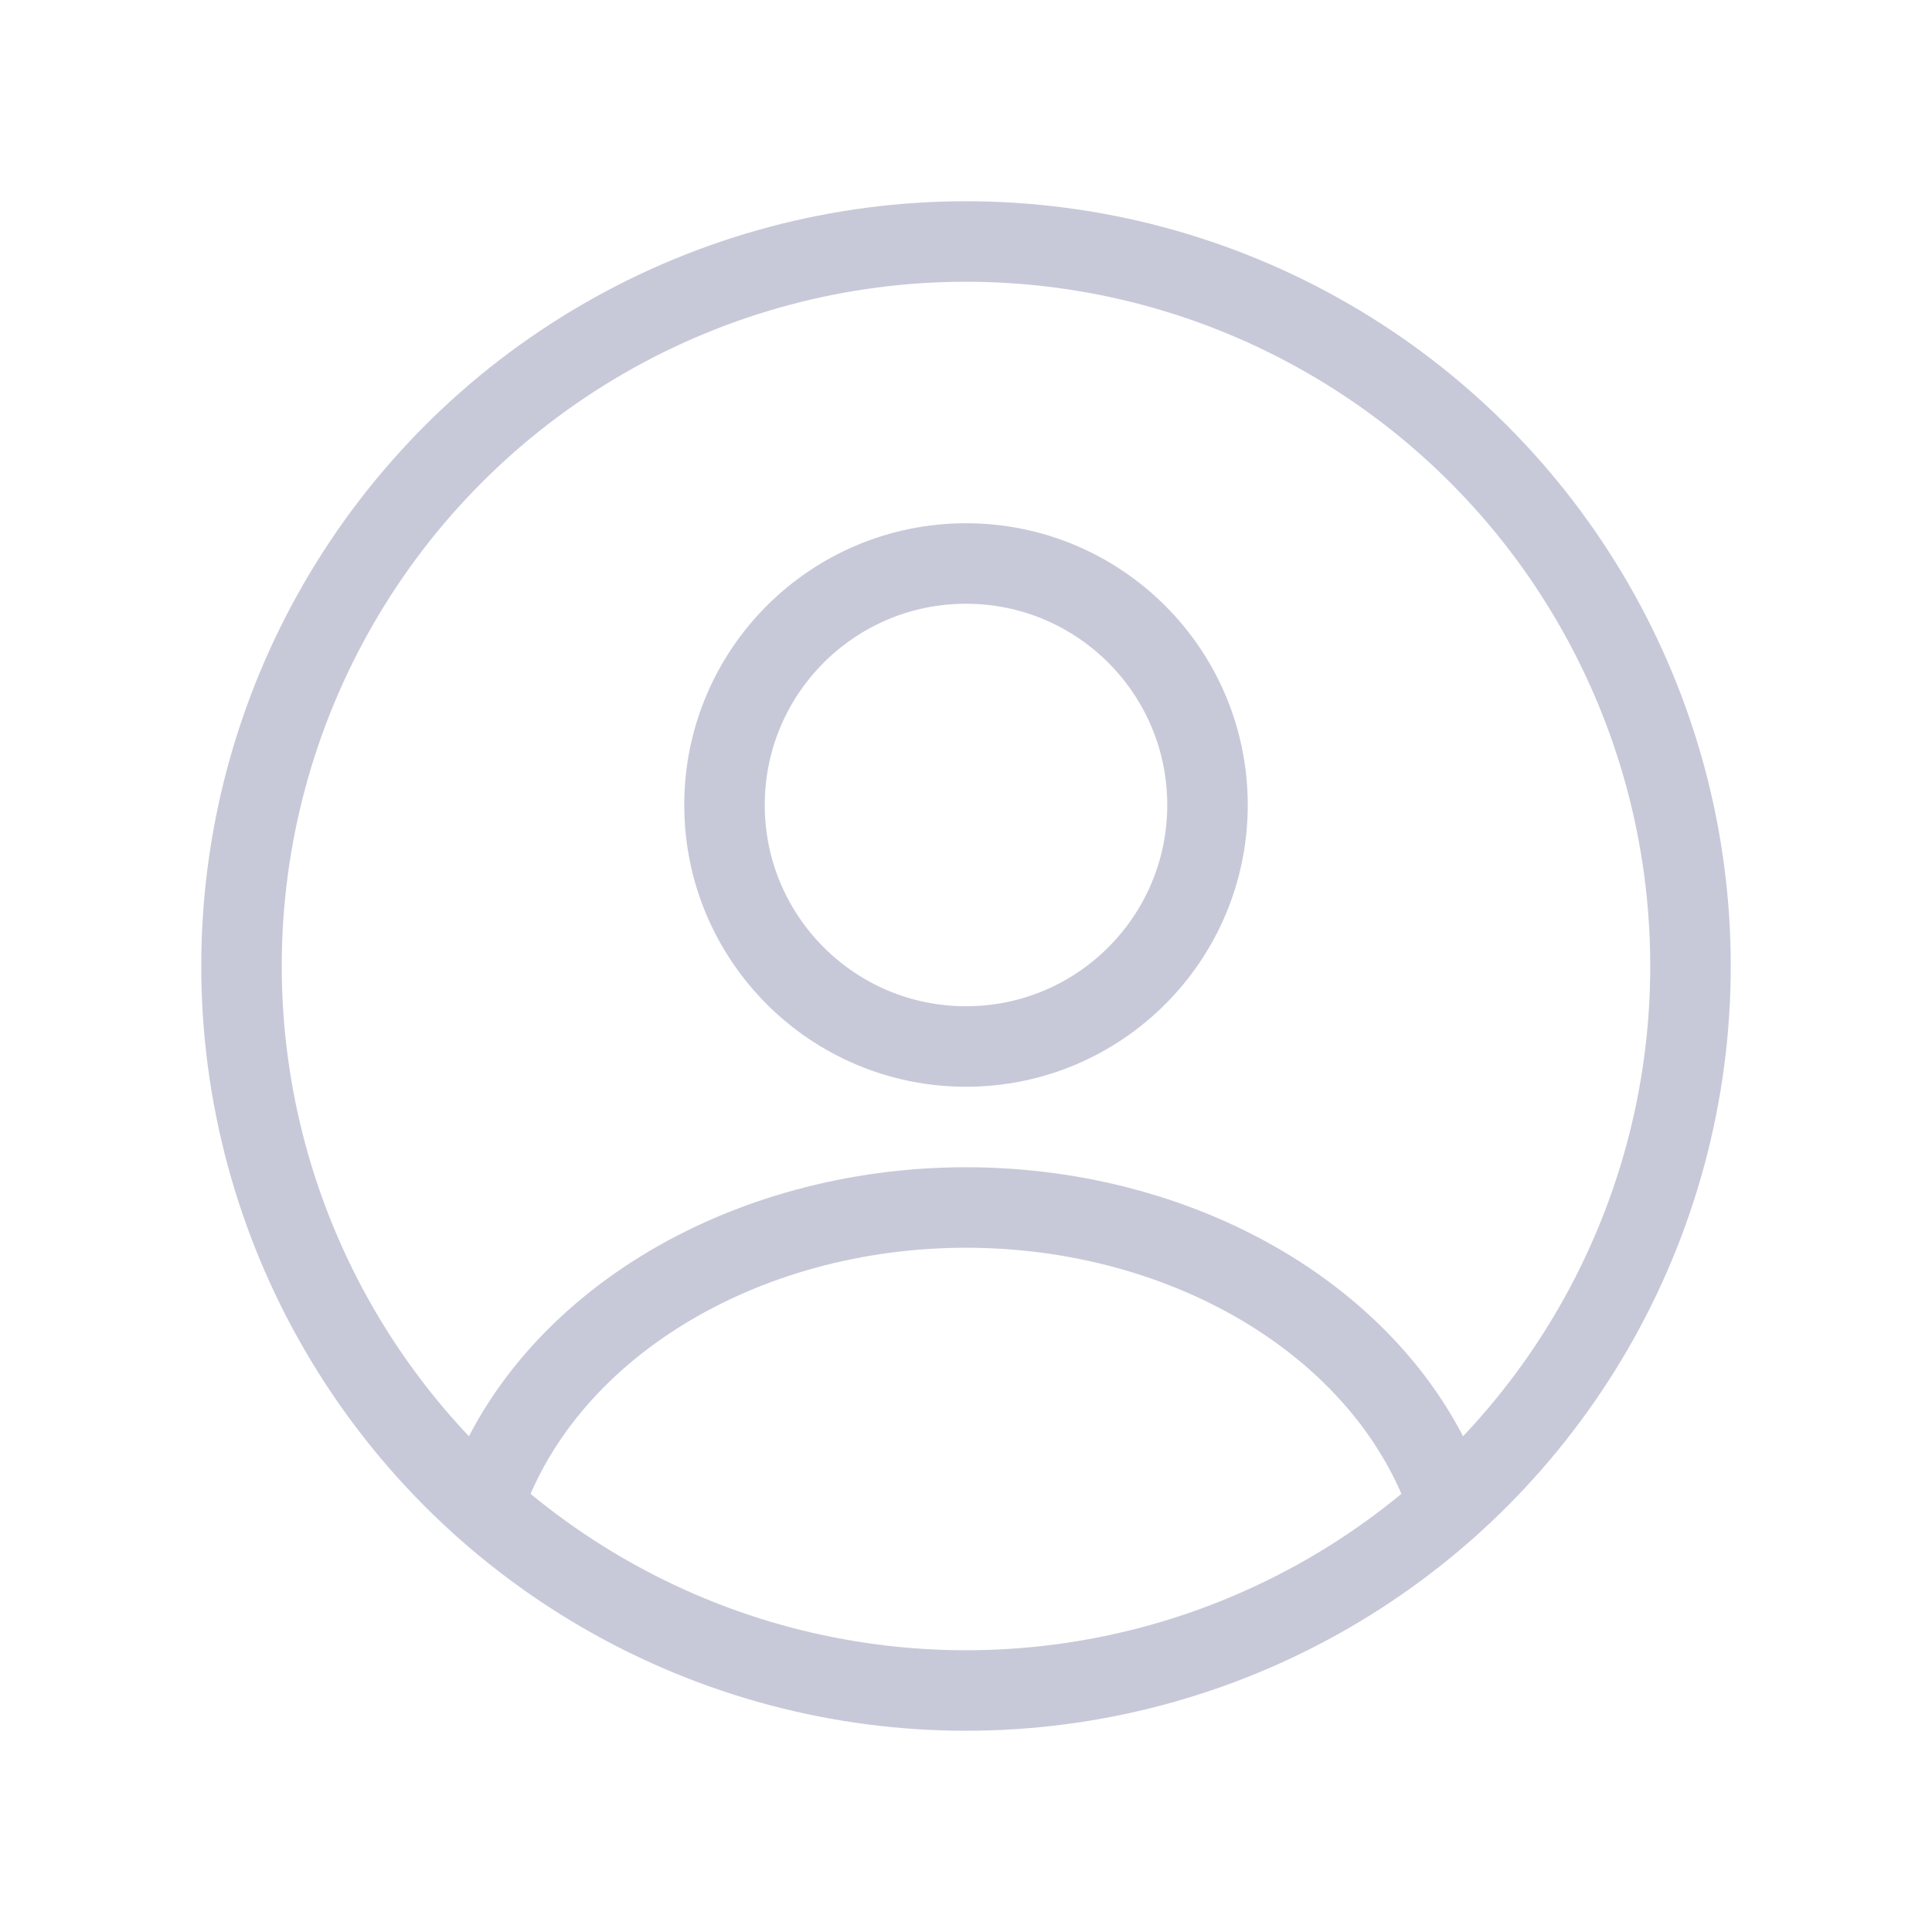 <svg width="24" height="24" viewBox="0 0 24 24" fill="none" xmlns="http://www.w3.org/2000/svg">
<circle cx="12" cy="10" r="3" stroke="#C7C9D9" stroke-linecap="round"/>
<circle cx="12" cy="12" r="9" stroke="#C7C9D9"/>
<path d="M17.526 18.864C17.613 19.126 17.896 19.267 18.158 19.18C18.42 19.093 18.562 18.81 18.474 18.548L17.526 18.864ZM5.526 18.548C5.438 18.81 5.58 19.093 5.842 19.18C6.104 19.267 6.387 19.126 6.474 18.864L5.526 18.548ZM18.474 18.548C18.078 17.358 17.214 16.331 16.044 15.608L15.519 16.459C16.518 17.076 17.214 17.927 17.526 18.864L18.474 18.548ZM16.044 15.608C14.875 14.886 13.453 14.5 12 14.5V15.5C13.282 15.5 14.518 15.841 15.519 16.459L16.044 15.608ZM12 14.5C10.547 14.5 9.125 14.886 7.956 15.608L8.481 16.459C9.481 15.841 10.718 15.5 12 15.5V14.5ZM7.956 15.608C6.786 16.331 5.922 17.358 5.526 18.548L6.474 18.864C6.786 17.927 7.482 17.076 8.481 16.459L7.956 15.608Z" fill="#C7C9D9"/>
</svg>
